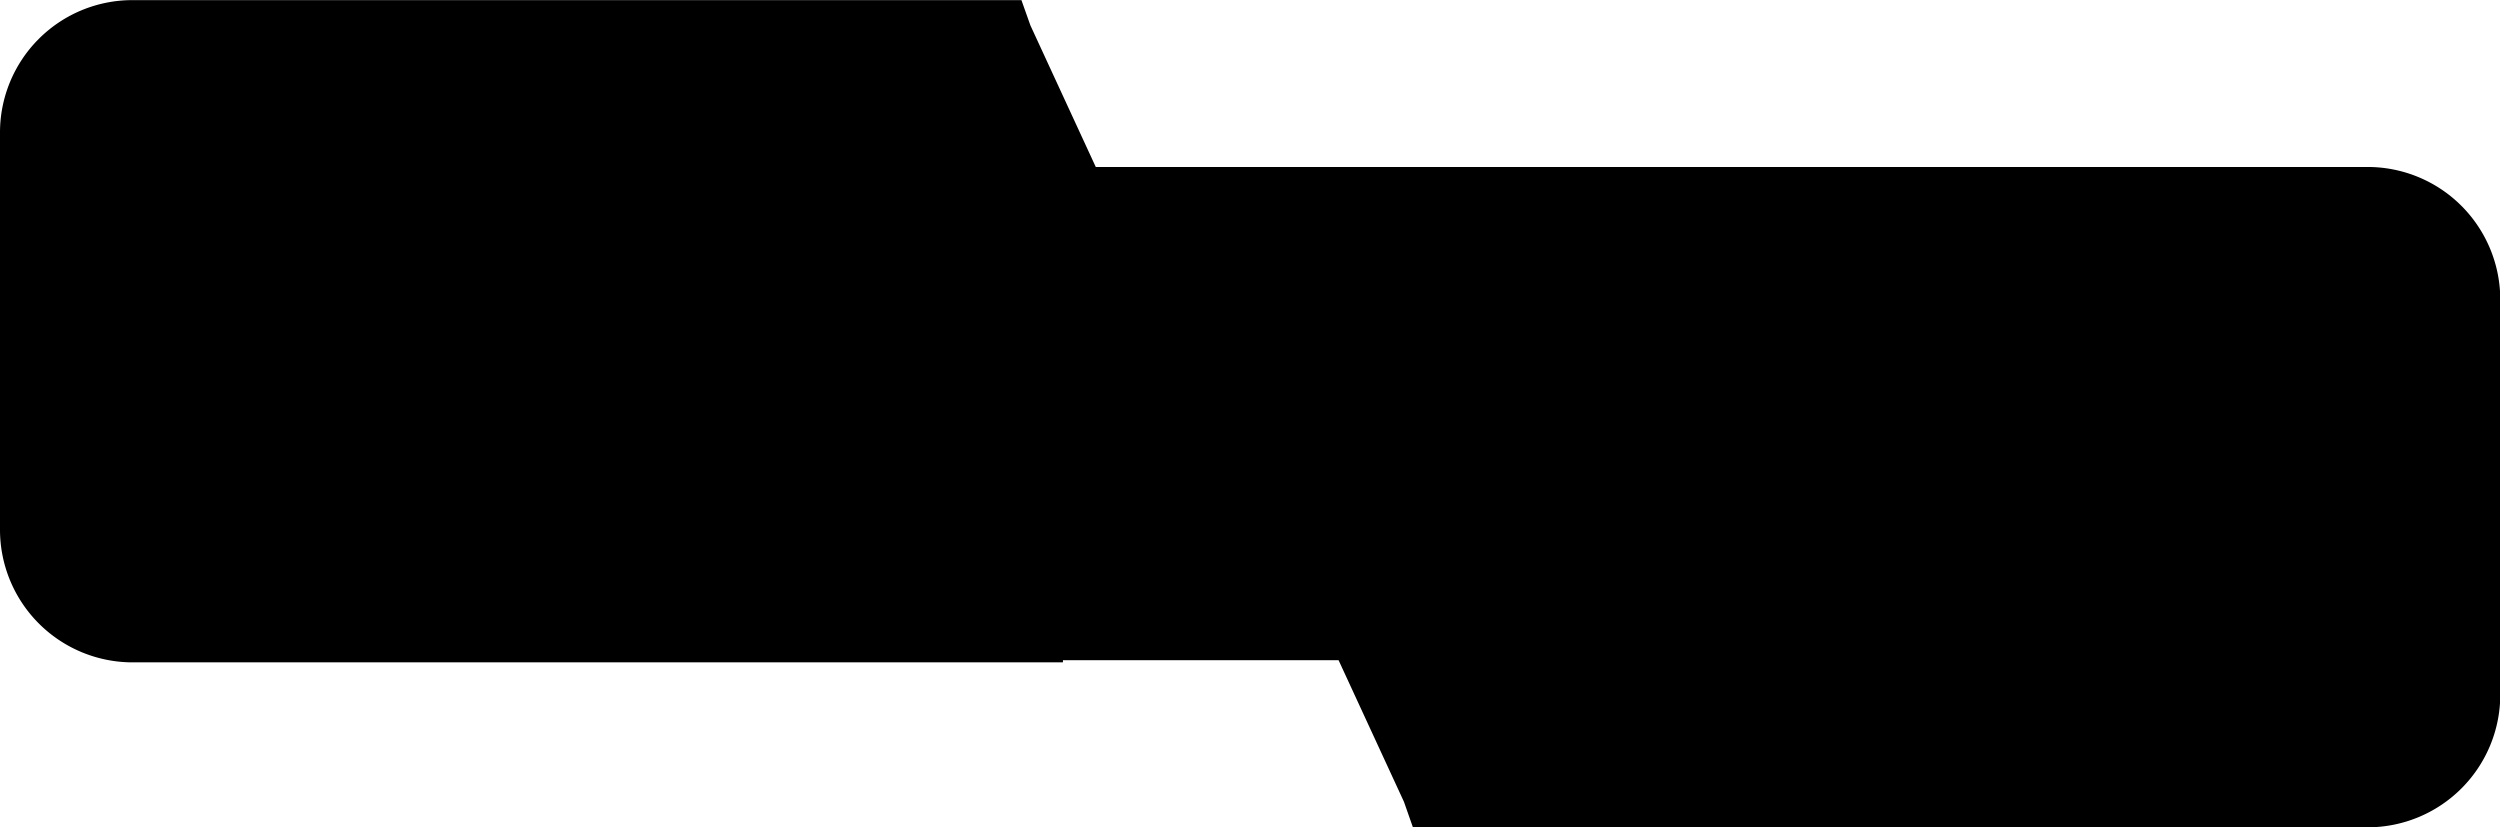 <svg id="Слой_1" data-name="Слой 1" xmlns="http://www.w3.org/2000/svg" width="32.51mm" height="10.76mm" viewBox="0 0 92.15 30.49">
  <path d="M101.08,32.94a4.89,4.89,0,0,1-4.89,4.89H61l-.33-.94-2.41-5.22H48.1v.08H13.81a4.89,4.89,0,0,1-4.89-4.89V12.22a4.88,4.88,0,0,1,4.89-4.88H46.57l.33.93,2.41,5.22H96.19a4.89,4.89,0,0,1,4.89,4.89Z" transform="translate(-8.92 -7.34)"/>
</svg>
